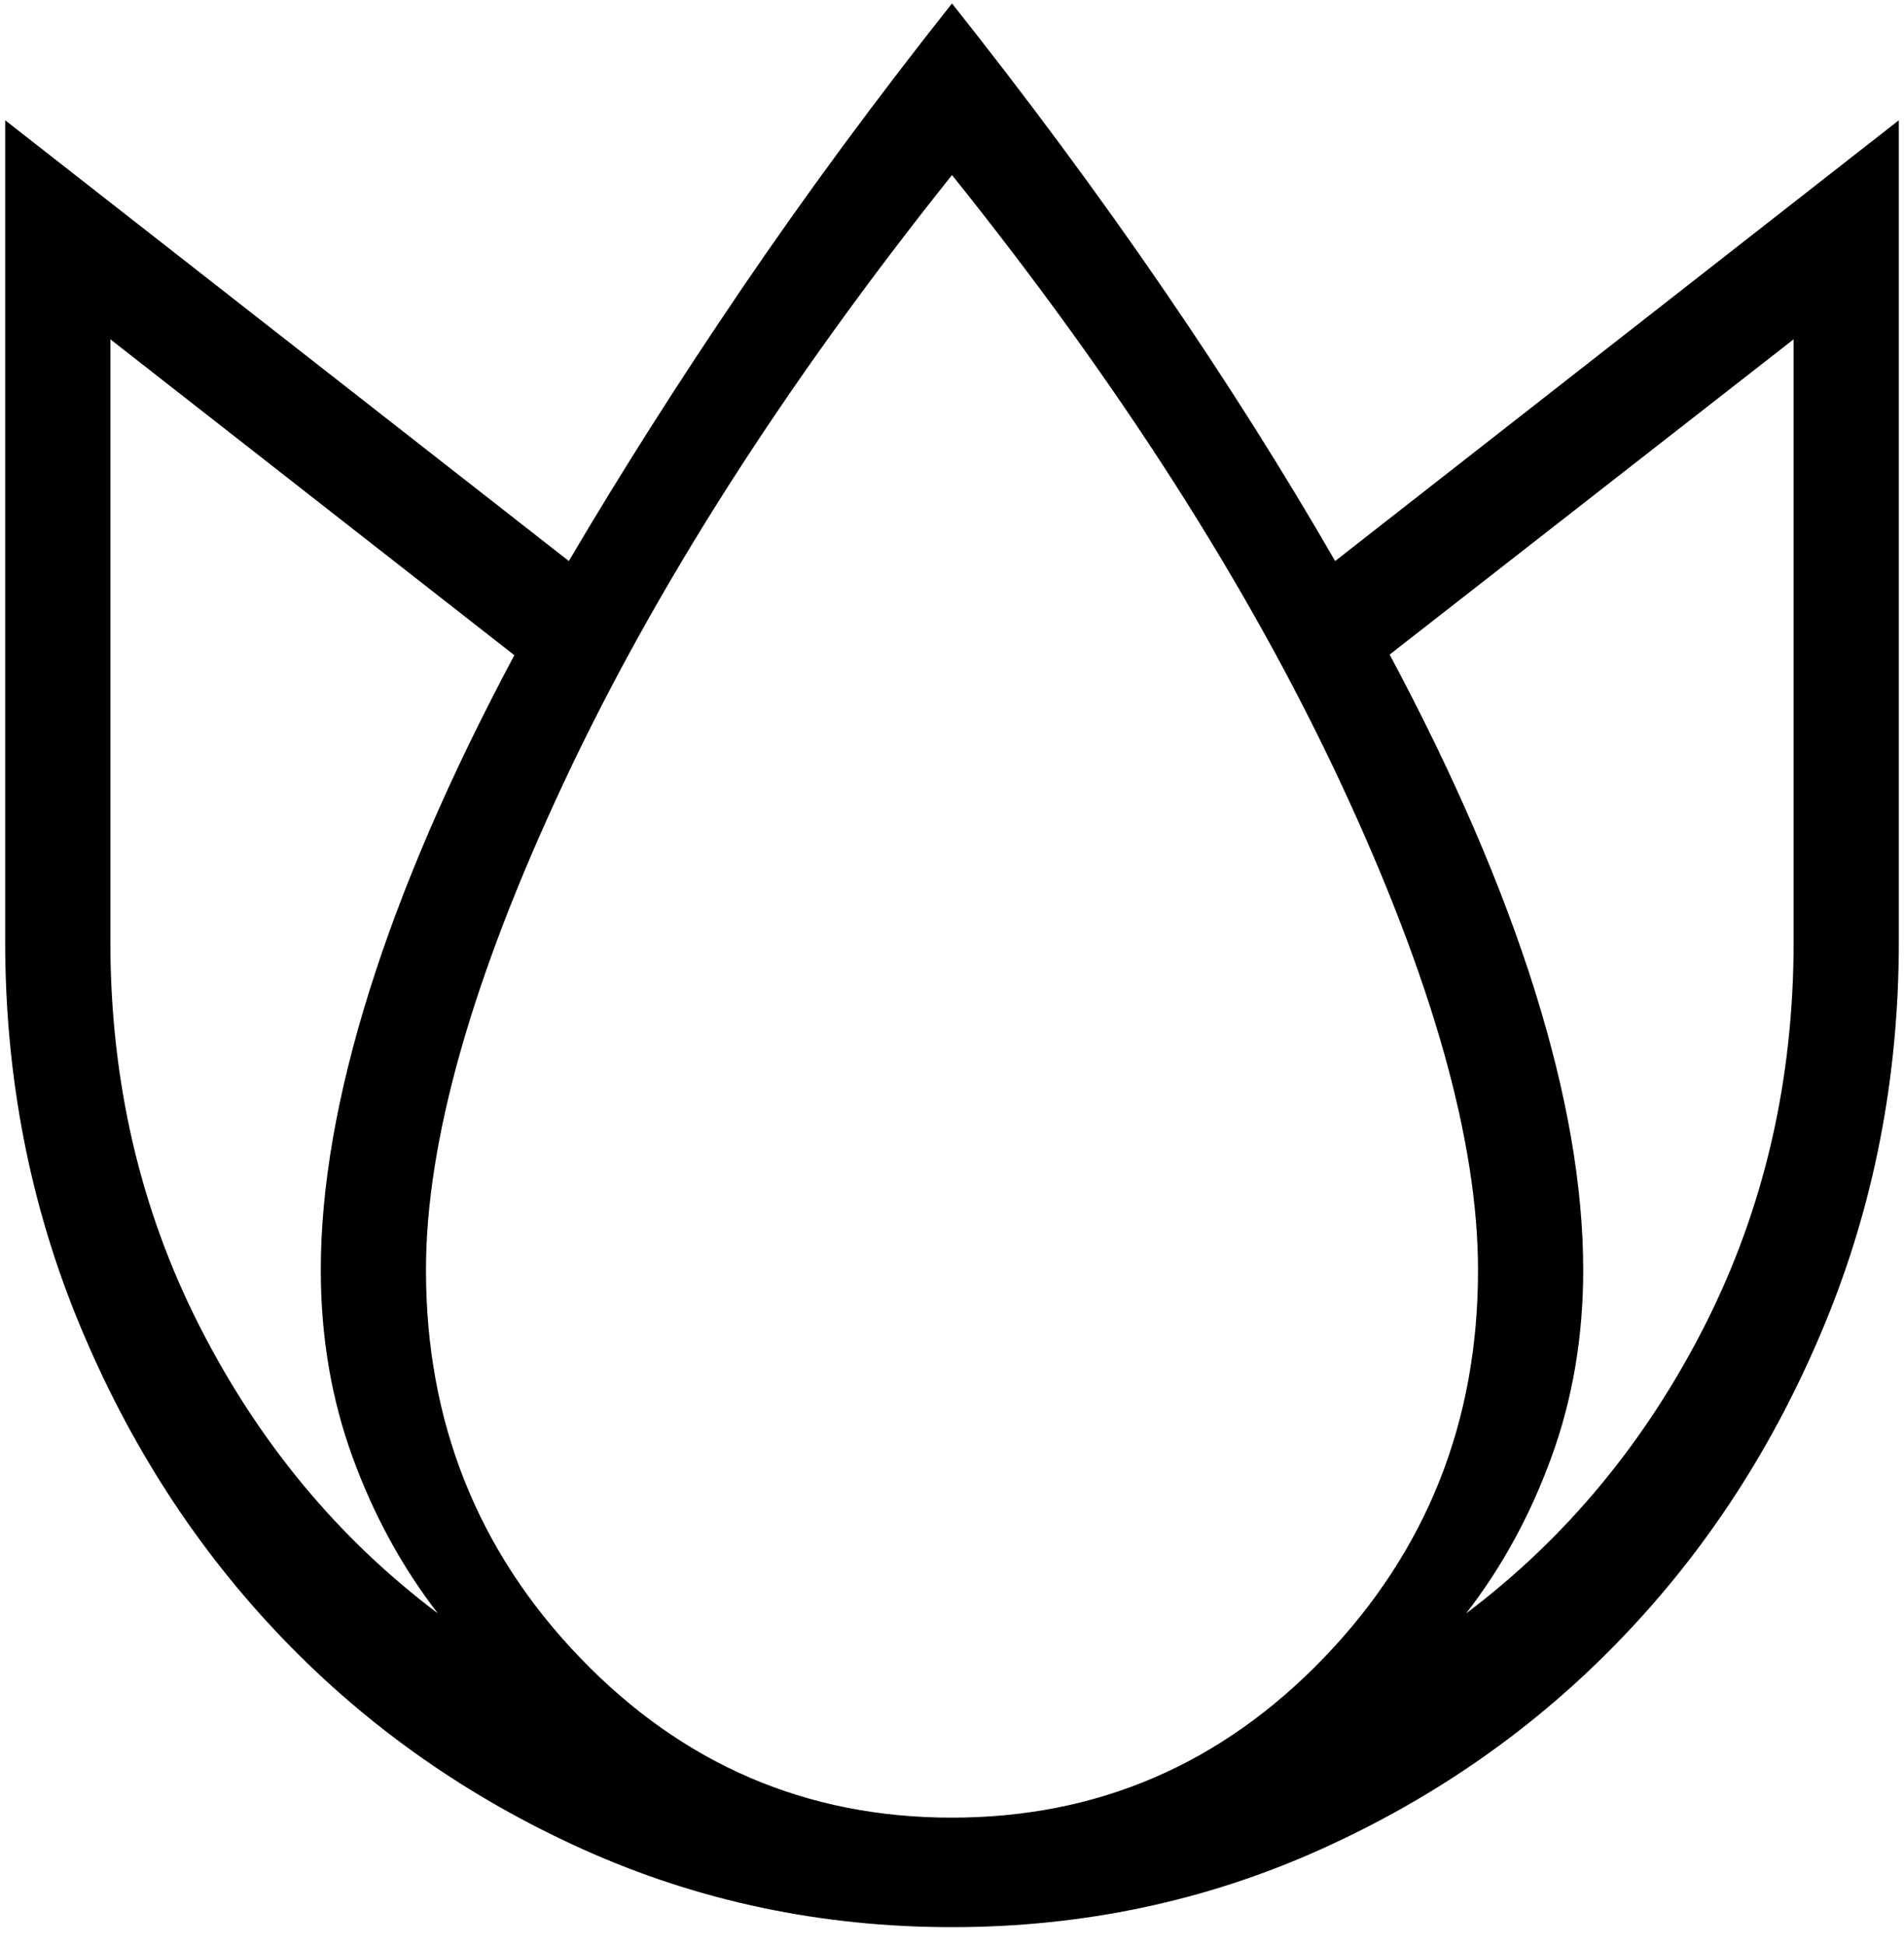 <svg width="92" height="94" viewBox="0 0 92 94" fill="none" xmlns="http://www.w3.org/2000/svg">
<path d="M46 0.166C49.694 4.823 53.079 9.397 56.157 13.888C59.234 18.375 62.019 22.783 64.513 27.111L91.75 5.812V45.5C91.75 52.072 90.547 58.256 88.141 64.053C85.735 69.849 82.469 74.888 78.345 79.171C74.228 83.461 69.387 86.858 63.822 89.363C58.254 91.871 52.313 93.125 46 93.125C39.687 93.125 33.746 91.873 28.178 89.368C22.613 86.86 17.772 83.461 13.655 79.171C9.534 74.885 6.27 69.845 3.864 64.053C1.455 58.256 0.25 52.072 0.25 45.5V5.812L27.486 27.111C29.981 22.871 32.766 18.484 35.843 13.951C38.921 9.421 42.306 4.826 46 0.166ZM5.333 16.396V45.5C5.333 52.231 6.765 58.417 9.629 64.058C12.492 69.699 16.335 74.334 21.158 77.964C19.426 75.724 18.05 73.202 17.03 70.397C16.01 67.593 15.5 64.585 15.5 61.375C15.5 57.364 16.285 52.861 17.854 47.865C19.419 42.87 21.753 37.469 24.853 31.662L5.333 16.396ZM46 8.458C37.917 18.583 31.662 28.376 27.232 37.838C22.8 47.303 20.583 55.148 20.583 61.375C20.583 68.695 23.062 74.936 28.02 80.097C32.978 85.258 38.971 87.837 46 87.833C53.032 87.833 59.027 85.253 63.985 80.092C68.943 74.93 71.42 68.692 71.417 61.375C71.417 55.148 69.2 47.292 64.768 37.806C60.338 28.323 54.083 18.541 46 8.458ZM86.667 16.396L67.147 31.631C70.248 37.437 72.582 42.838 74.151 47.834C75.717 52.833 76.5 57.346 76.5 61.375C76.5 64.585 75.99 67.593 74.97 70.397C73.953 73.202 72.577 75.724 70.842 77.964C75.665 74.331 79.508 69.695 82.371 64.058C85.235 58.413 86.667 52.227 86.667 45.5V16.396Z" fill="black"/>
</svg>
